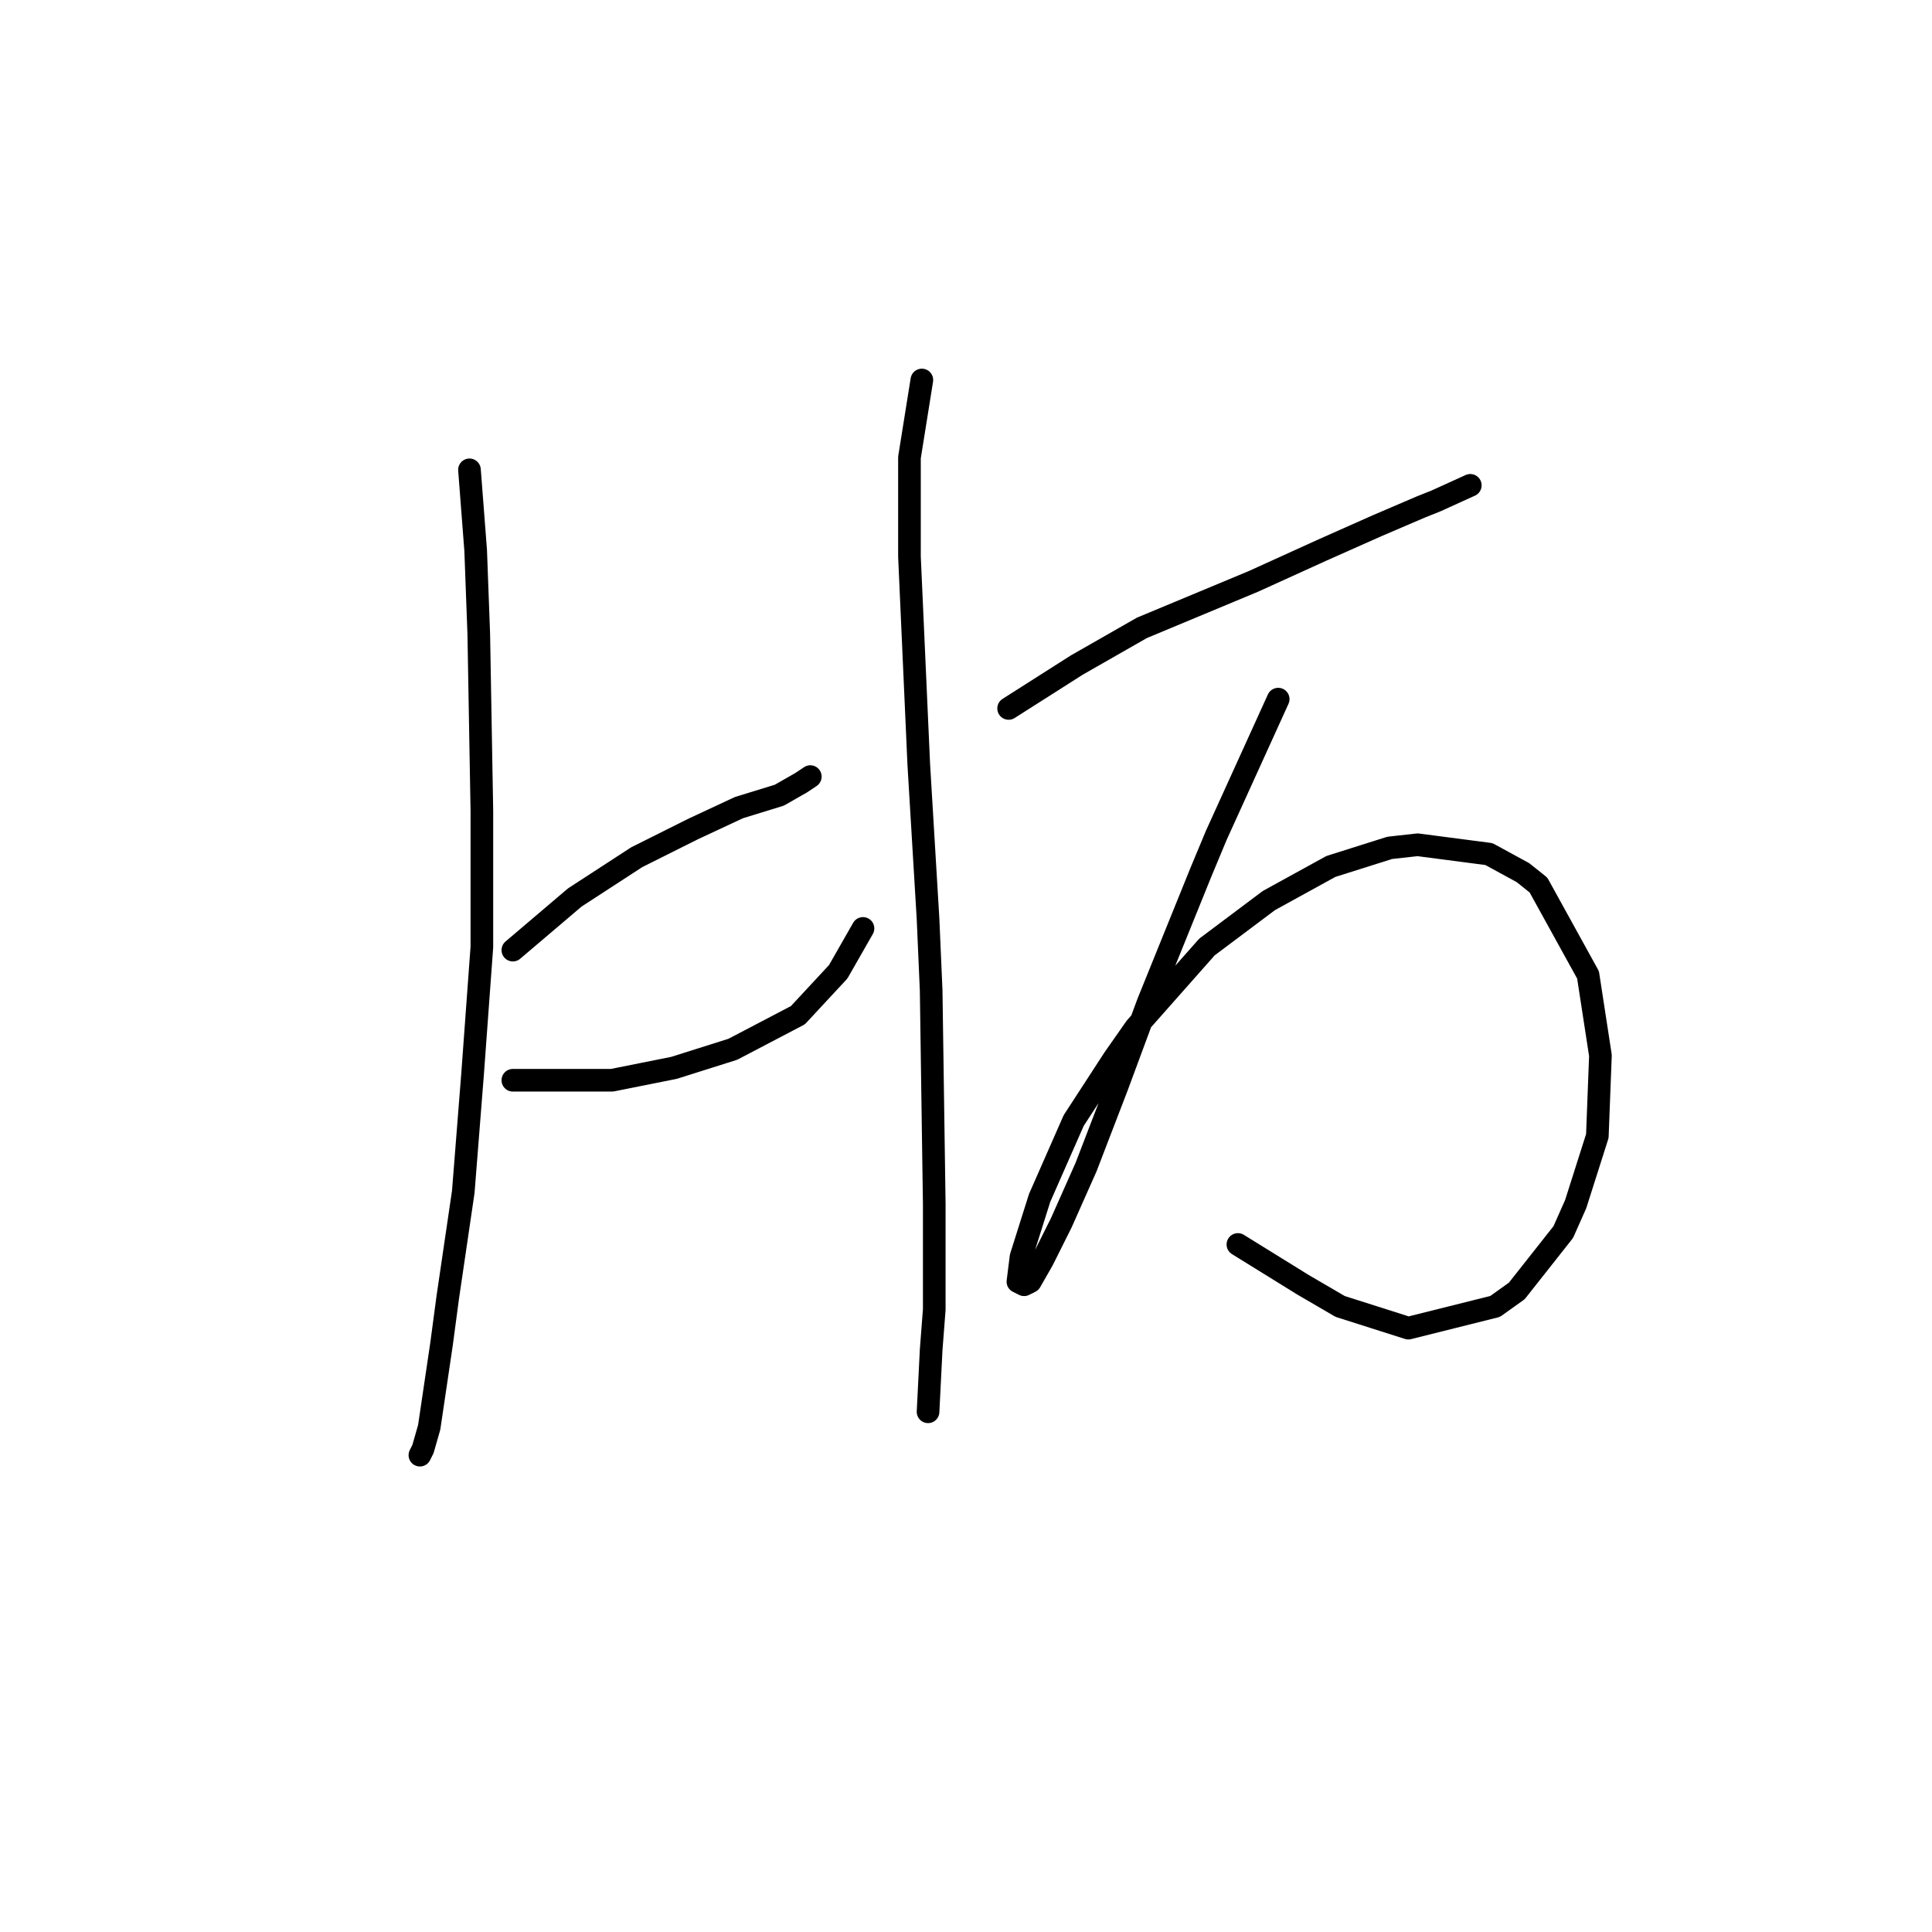 <?xml version="1.0" standalone="no"?>
    <svg width="256" height="256" xmlns="http://www.w3.org/2000/svg" version="1.1">
    <polyline stroke="black" stroke-width="3" stroke-linecap="round" fill="transparent" stroke-linejoin="round" points="62.208 62.257 63.029 72.932 63.44 84.017 63.85 107.42 63.85 125.485 62.619 142.318 61.387 157.92 59.334 171.879 58.513 178.038 56.871 189.123 56.049 191.997 55.639 192.818 55.639 192.818 " />
        <polyline stroke="black" stroke-width="3" stroke-linecap="round" fill="transparent" stroke-linejoin="round" points="67.956 125.895 76.167 118.916 84.379 113.578 91.769 109.883 97.928 107.009 103.265 105.367 106.139 103.724 107.371 102.903 107.371 102.903 " />
        <polyline stroke="black" stroke-width="3" stroke-linecap="round" fill="transparent" stroke-linejoin="round" points="67.956 143.139 81.094 143.139 85.2 142.318 89.306 141.497 97.107 139.033 105.728 134.517 111.066 128.769 114.35 123.021 114.35 123.021 " />
        <polyline stroke="black" stroke-width="3" stroke-linecap="round" fill="transparent" stroke-linejoin="round" points="122.151 50.35 120.509 60.614 120.509 66.773 120.509 73.753 121.741 101.261 122.972 121.79 123.383 131.233 123.794 159.562 123.794 173.521 123.383 178.859 122.972 187.07 122.972 187.07 " />
        <polyline stroke="black" stroke-width="3" stroke-linecap="round" fill="transparent" stroke-linejoin="round" points="133.647 93.871 142.68 88.123 151.302 83.196 156.229 81.143 166.082 77.037 175.115 72.932 182.505 69.647 188.253 67.184 190.306 66.362 194.822 64.31 194.822 64.31 " />
        <polyline stroke="black" stroke-width="3" stroke-linecap="round" fill="transparent" stroke-linejoin="round" points="169.367 92.639 163.208 106.188 161.156 110.704 159.103 115.631 152.123 132.875 148.017 143.96 143.912 154.635 140.627 162.025 138.164 166.952 136.521 169.826 135.7 170.237 134.879 169.826 135.29 166.542 137.753 158.741 142.269 148.477 147.607 140.265 150.481 136.159 159.924 125.485 168.135 119.326 176.347 114.81 184.148 112.346 187.843 111.936 197.286 113.168 201.802 115.631 203.855 117.273 210.424 129.18 212.066 139.855 211.656 150.529 208.782 159.562 207.14 163.257 200.981 171.058 198.107 173.111 186.611 175.985 177.578 173.111 172.652 170.237 164.03 164.899 164.03 164.899 " />
        </svg>